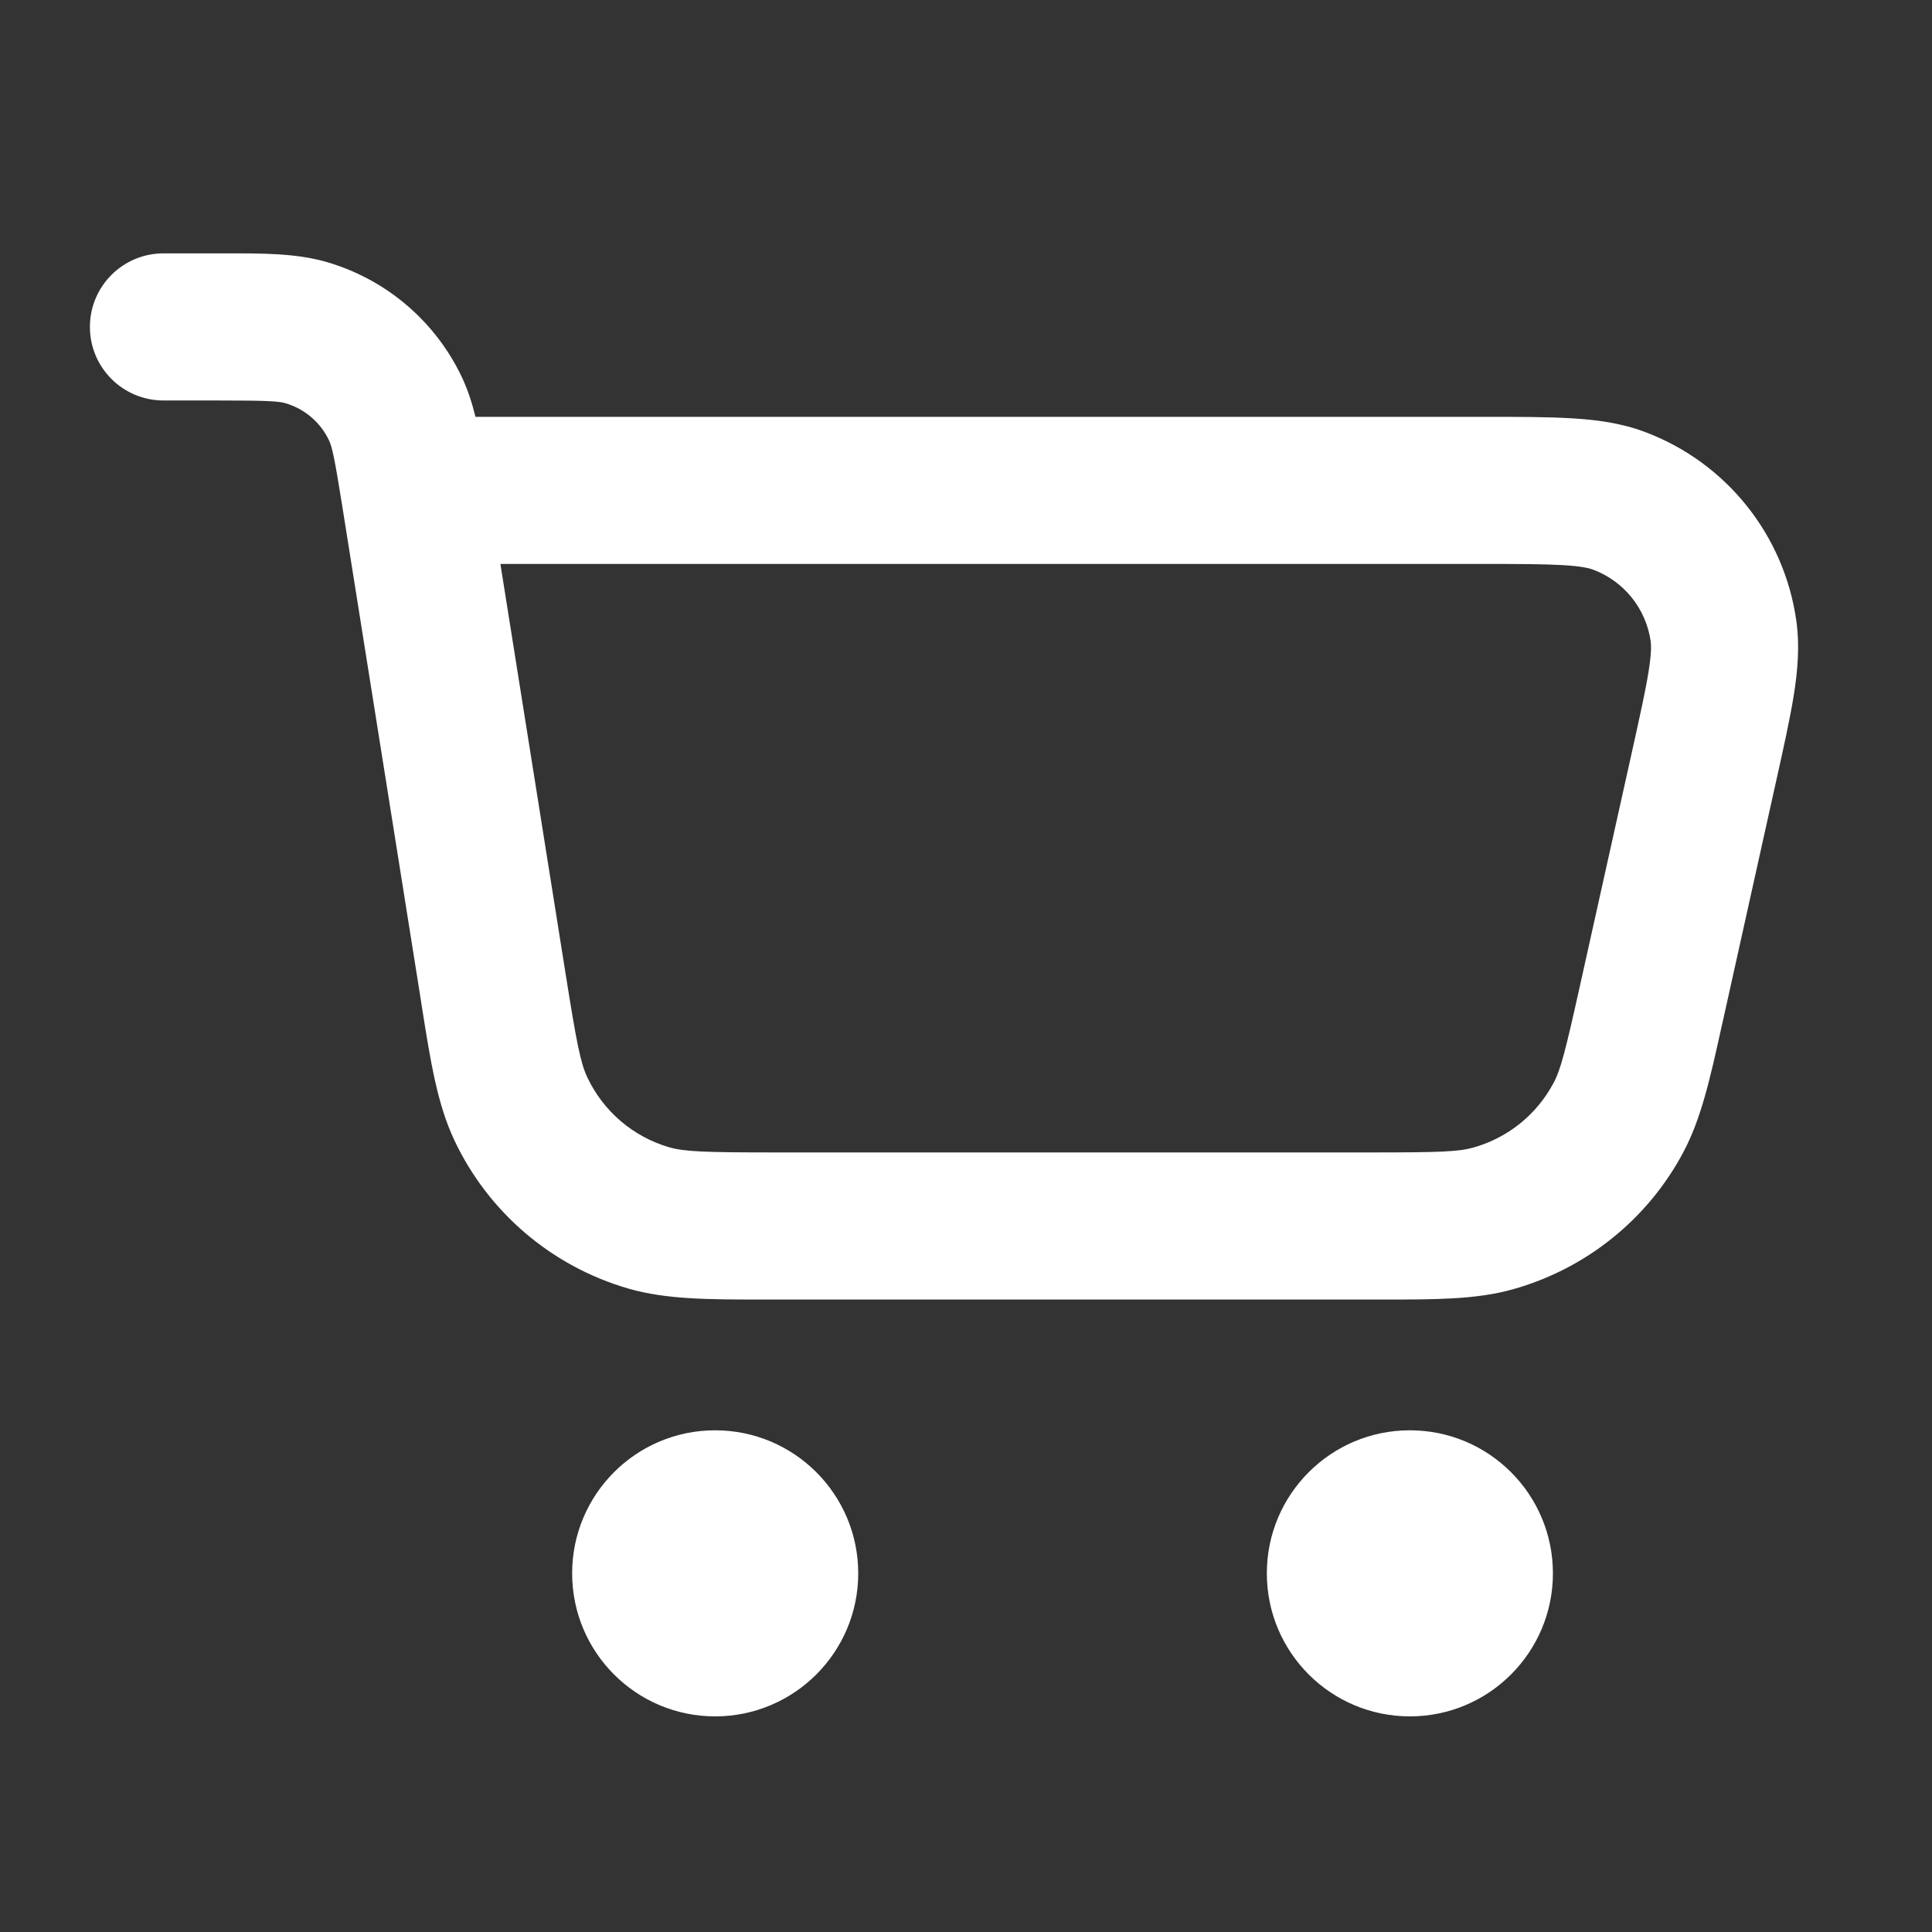 <svg width="28" height="28" viewBox="0 0 28 28" fill="none" xmlns="http://www.w3.org/2000/svg">
<rect x="0" y="0" width="28" height="28" fill="#333333" stroke="none"/>
<path fill-rule="evenodd" clip-rule="evenodd" d="M4.138 5.844C4.036 5.815 3.889 5.804 3.15 5.804H2.369C1.78 5.804 1.303 5.327 1.303 4.738C1.303 4.149 1.78 3.672 2.369 3.672H3.15L3.27 3.672C3.817 3.671 4.299 3.671 4.733 3.797C5.598 4.048 6.313 4.658 6.697 5.473C6.78 5.65 6.841 5.839 6.891 6.041H21.451L21.482 6.041C21.992 6.041 22.421 6.041 22.771 6.062C23.133 6.083 23.489 6.129 23.836 6.259C25.016 6.7 25.859 7.752 26.034 8.999C26.085 9.366 26.053 9.724 25.996 10.081C25.94 10.428 25.847 10.846 25.736 11.344L25.729 11.375L24.979 14.753L24.949 14.886C24.783 15.636 24.655 16.212 24.396 16.699C23.878 17.674 22.981 18.392 21.917 18.688C21.386 18.835 20.796 18.834 20.027 18.834L19.891 18.834H11.238L11.093 18.834C10.28 18.834 9.657 18.835 9.104 18.674C7.994 18.352 7.076 17.569 6.584 16.523C6.338 16.002 6.24 15.386 6.113 14.584L6.091 14.441L4.963 7.352C4.847 6.622 4.813 6.478 4.768 6.382C4.645 6.121 4.415 5.925 4.138 5.844ZM7.252 8.173L8.196 14.106C8.357 15.119 8.413 15.404 8.512 15.614C8.744 16.106 9.176 16.475 9.698 16.627C9.921 16.691 10.212 16.702 11.238 16.702H19.891C20.859 16.702 21.133 16.692 21.347 16.633C21.848 16.494 22.27 16.156 22.514 15.697C22.619 15.501 22.687 15.235 22.897 14.29L23.648 10.912C23.767 10.376 23.846 10.019 23.891 9.742C23.935 9.469 23.931 9.354 23.923 9.295C23.856 8.822 23.536 8.423 23.089 8.256C23.034 8.235 22.922 8.206 22.646 8.19C22.366 8.174 22 8.173 21.451 8.173H7.252ZM8.292 22.802C8.292 21.657 9.22 20.729 10.364 20.729C11.509 20.729 12.438 21.657 12.438 22.802C12.438 23.947 11.509 24.875 10.364 24.875C9.22 24.875 8.292 23.947 8.292 22.802ZM20.433 20.729C19.288 20.729 18.36 21.657 18.36 22.802C18.36 23.947 19.288 24.875 20.433 24.875C21.578 24.875 22.506 23.947 22.506 22.802C22.506 21.657 21.578 20.729 20.433 20.729Z" fill="white"/>
</svg>
